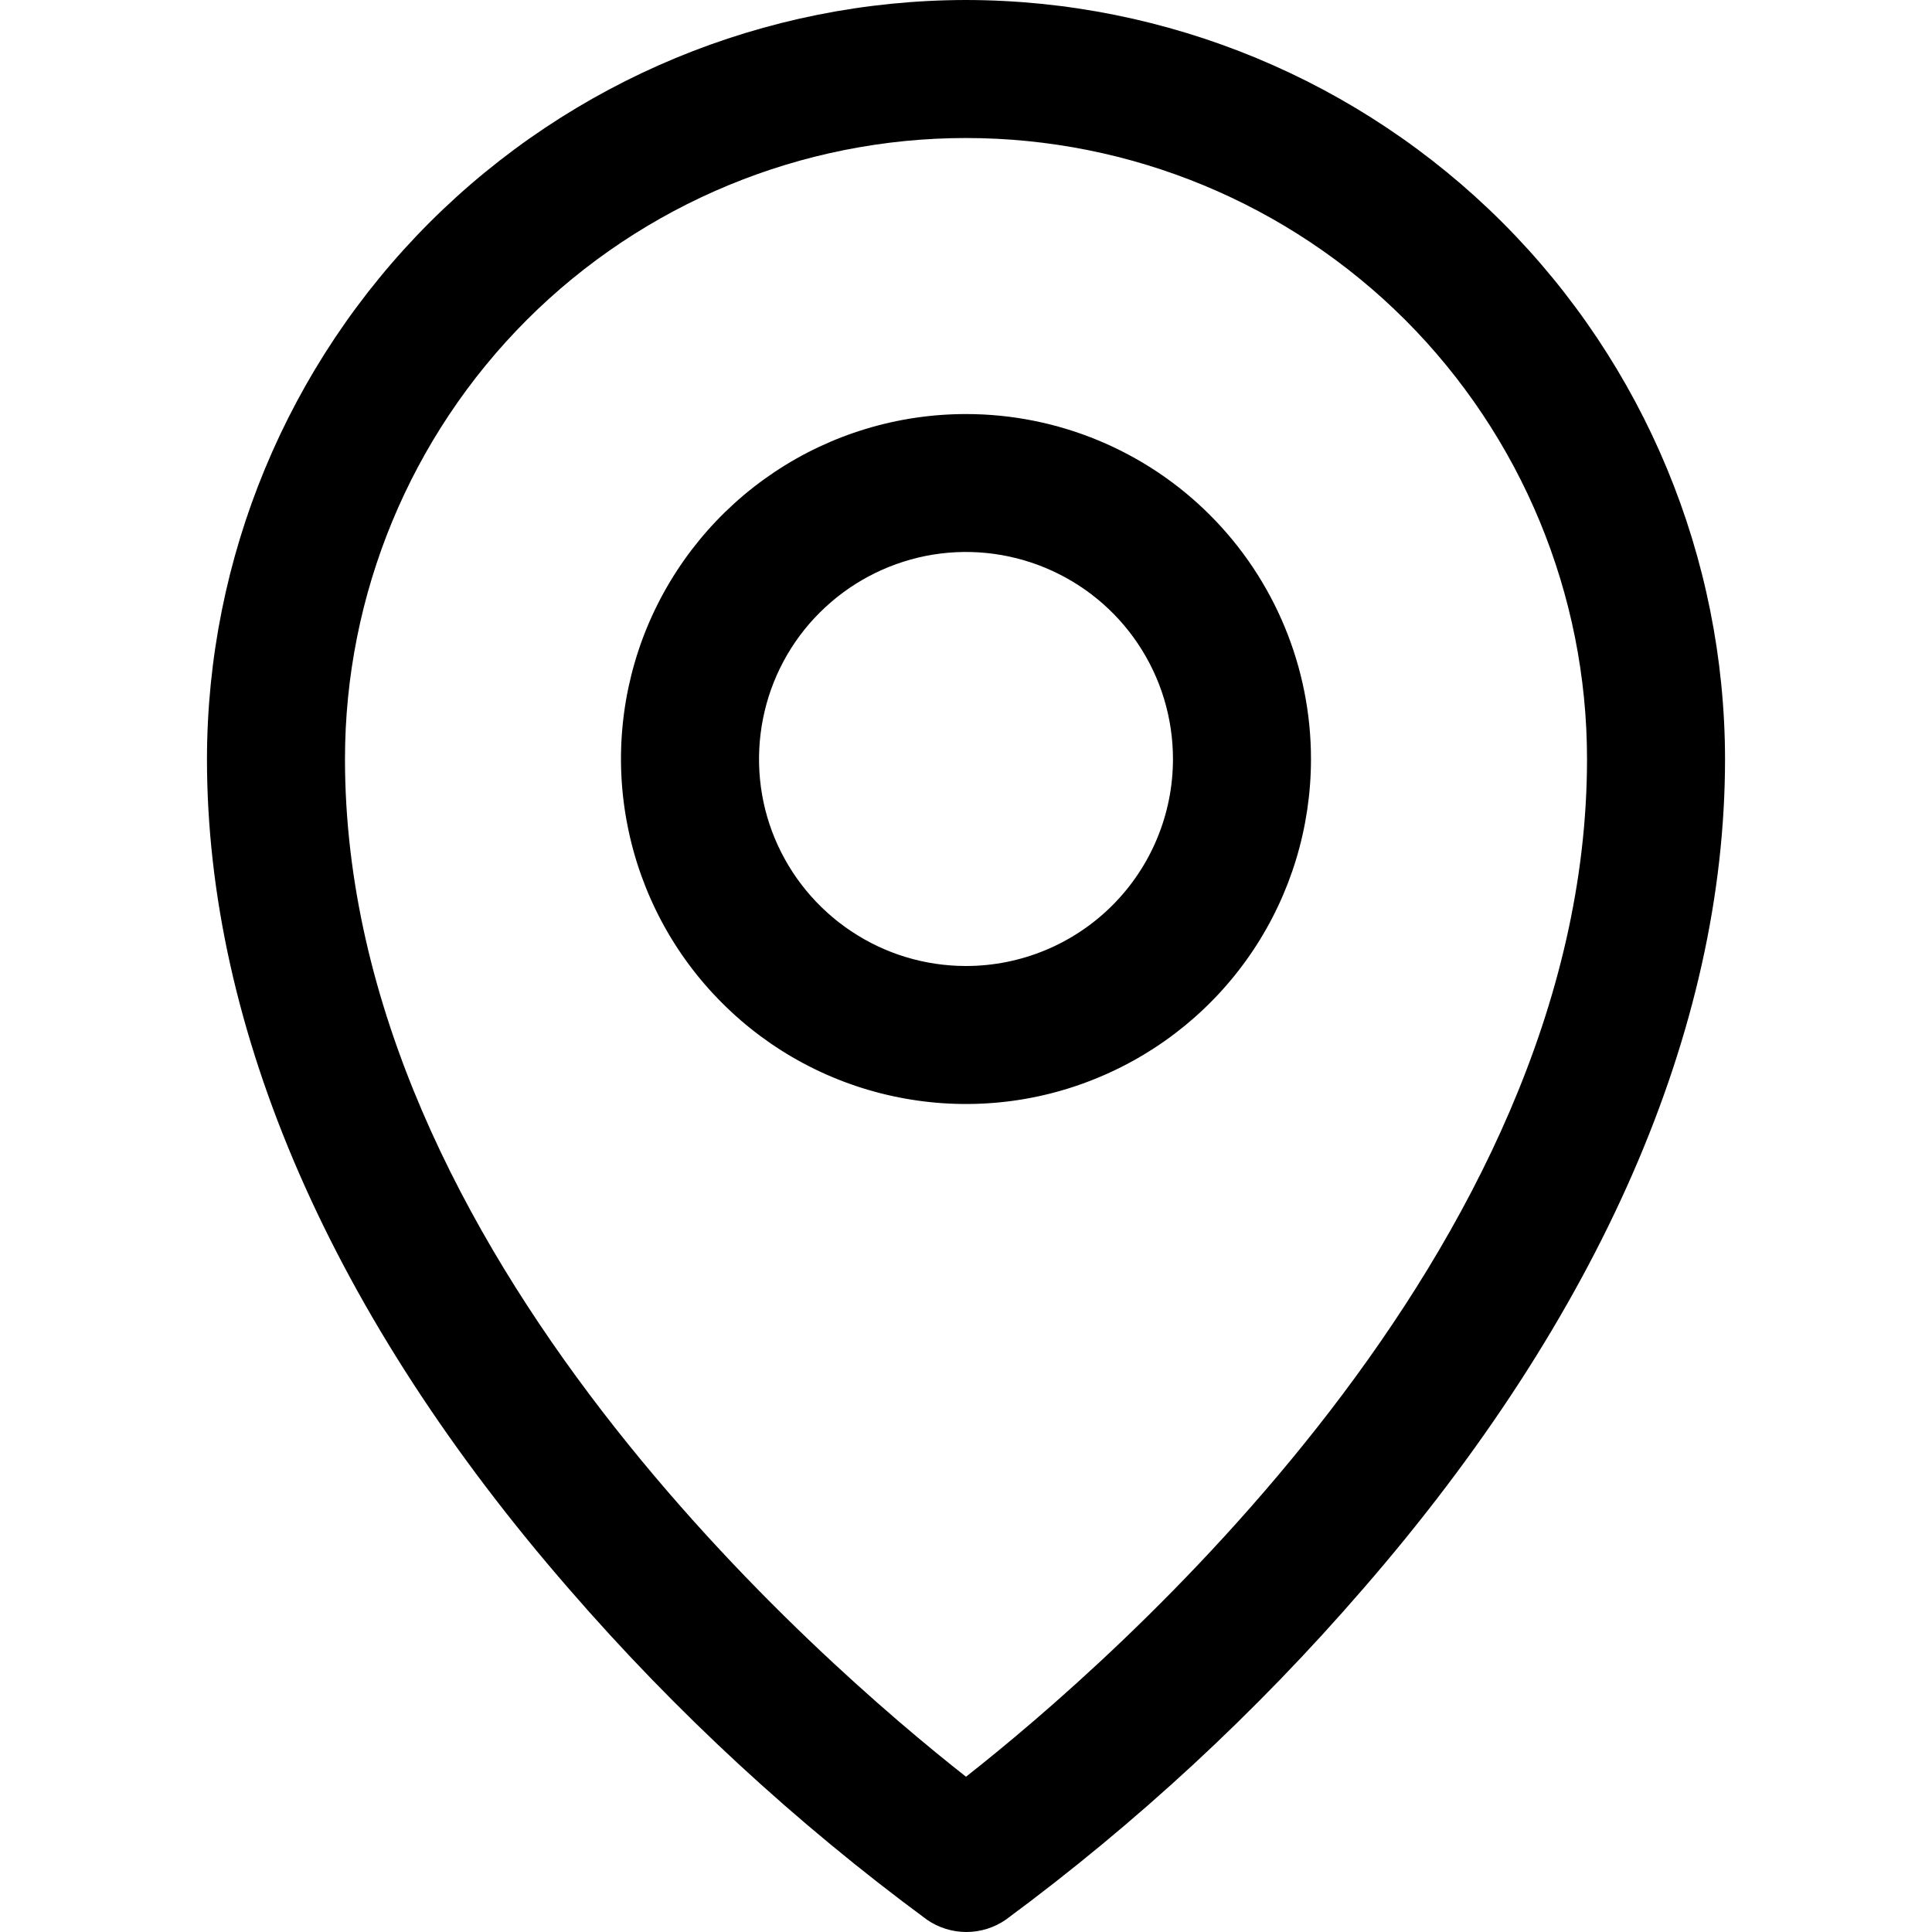 <svg fill="currentColor" width="16" height="16" viewBox="0 0 16 16" xmlns="http://www.w3.org/2000/svg">
<path d="M8 3.429C7.435 3.429 6.883 3.596 6.413 3.91C5.943 4.224 5.577 4.67 5.36 5.192C5.144 5.714 5.087 6.289 5.198 6.843C5.308 7.397 5.58 7.907 5.98 8.306C6.379 8.706 6.888 8.978 7.443 9.088C7.997 9.198 8.571 9.142 9.093 8.925C9.615 8.709 10.062 8.343 10.376 7.873C10.69 7.403 10.857 6.851 10.857 6.286C10.857 5.528 10.556 4.801 10.02 4.265C9.485 3.73 8.758 3.429 8 3.429ZM8 8C7.661 8 7.33 7.9 7.048 7.711C6.766 7.523 6.546 7.255 6.416 6.942C6.286 6.629 6.253 6.284 6.319 5.951C6.385 5.619 6.548 5.313 6.788 5.074C7.028 4.834 7.333 4.671 7.666 4.604C7.998 4.538 8.343 4.572 8.656 4.702C8.969 4.832 9.237 5.051 9.425 5.333C9.614 5.615 9.714 5.947 9.714 6.286C9.714 6.74 9.534 7.176 9.212 7.498C8.891 7.819 8.455 8 8 8ZM8 0C6.333 0.002 4.736 0.665 3.557 1.843C2.379 3.022 1.716 4.619 1.714 6.286C1.714 8.529 2.751 10.906 4.714 13.161C5.597 14.18 6.59 15.097 7.675 15.897C7.771 15.964 7.886 16 8.003 16C8.12 16 8.235 15.964 8.331 15.897C9.414 15.097 10.405 14.18 11.286 13.161C13.246 10.906 14.286 8.529 14.286 6.286C14.284 4.619 13.621 3.022 12.443 1.843C11.264 0.665 9.667 0.002 8 0ZM8 14.714C6.819 13.786 2.857 10.375 2.857 6.286C2.857 4.922 3.399 3.614 4.363 2.649C5.328 1.685 6.636 1.143 8 1.143C9.364 1.143 10.672 1.685 11.637 2.649C12.601 3.614 13.143 4.922 13.143 6.286C13.143 10.374 9.181 13.786 8 14.714Z"/>
</svg>
